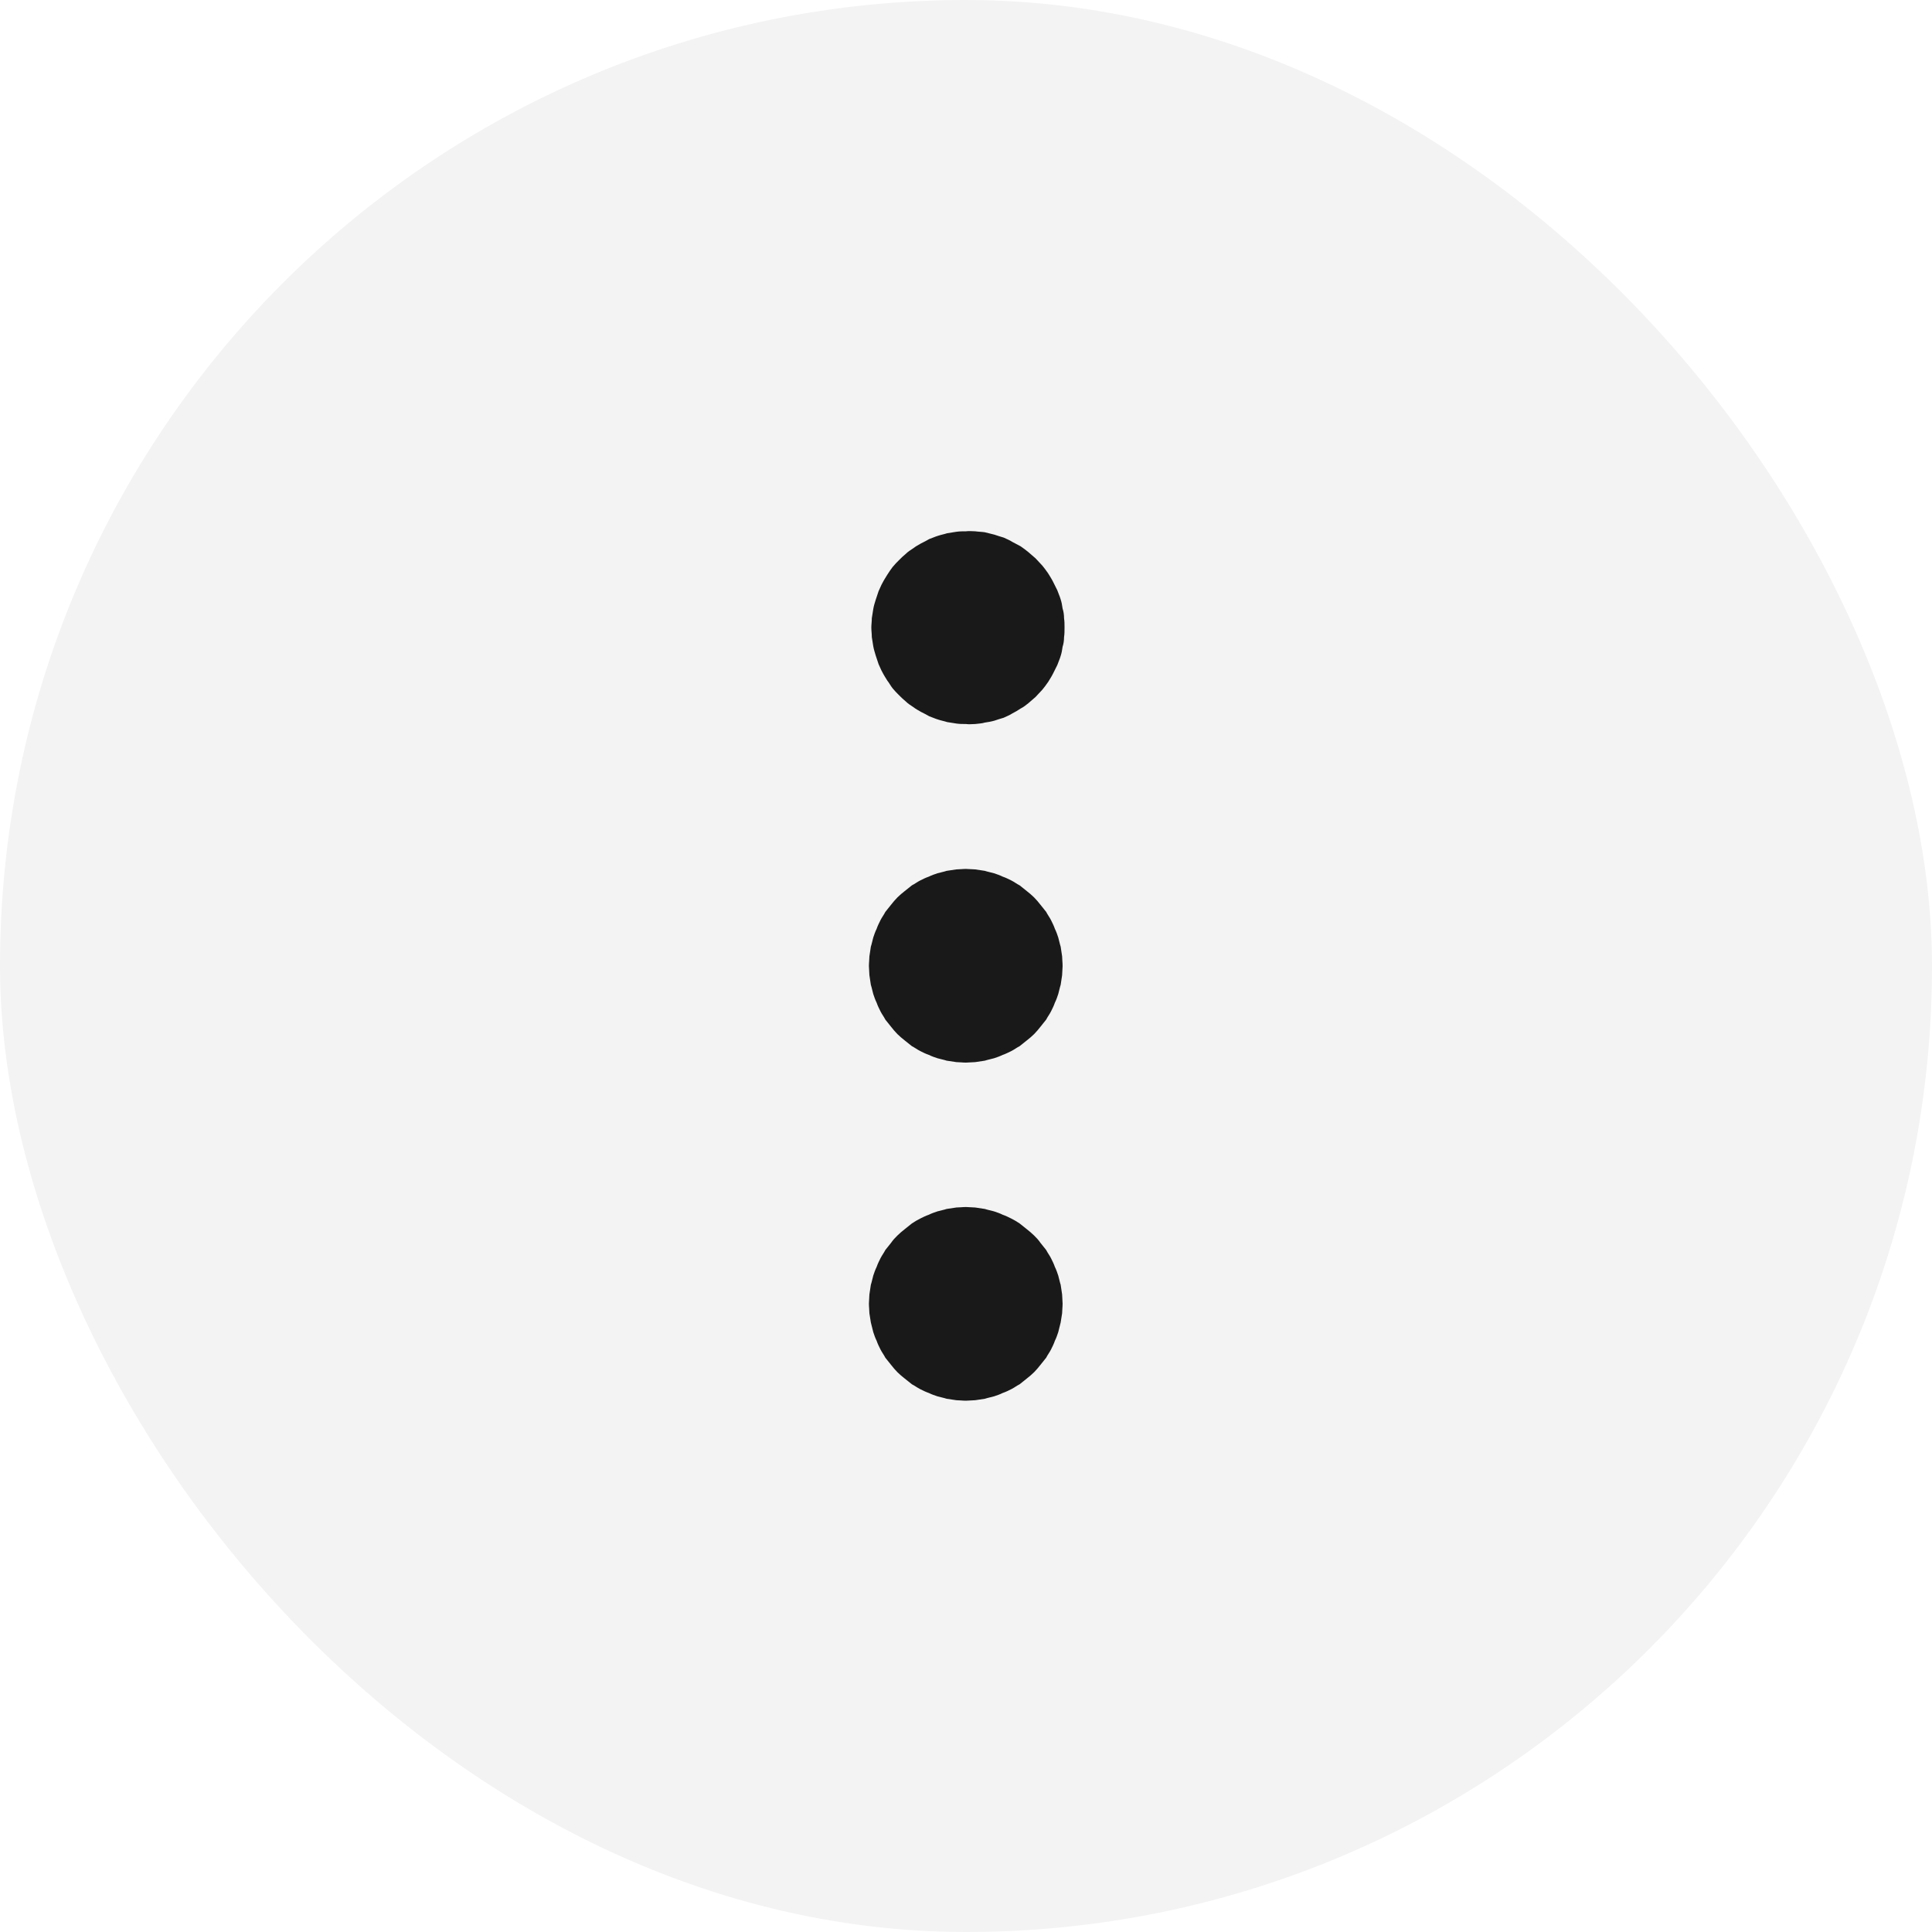 <svg width="40" height="40" viewBox="0 0 40 40" fill="none" xmlns="http://www.w3.org/2000/svg" xmlns:xlink="http://www.w3.org/1999/xlink">
	<desc>
			Created with Pixso.
	</desc>
	<defs/>
	<rect id="ic_public_trash" rx="20" width="40" height="40" fill="#000000" fill-opacity="0.047"/>
	<path id="path" d="M20 14.99C20.06 15 20.13 14.99 20.19 14.99C20.26 14.98 20.33 14.98 20.39 14.96C20.46 14.95 20.52 14.94 20.59 14.92C20.65 14.9 20.71 14.88 20.78 14.86C20.84 14.83 20.9 14.81 20.96 14.77C21.02 14.74 21.07 14.71 21.13 14.67C21.19 14.64 21.24 14.6 21.29 14.56C21.34 14.52 21.39 14.47 21.44 14.43C21.49 14.38 21.53 14.33 21.58 14.28C21.62 14.23 21.66 14.18 21.7 14.12C21.73 14.07 21.77 14.01 21.8 13.95C21.83 13.89 21.86 13.83 21.89 13.77C21.91 13.71 21.94 13.65 21.96 13.58C21.98 13.52 21.99 13.46 22 13.39C22.02 13.33 22.03 13.26 22.03 13.19C22.04 13.13 22.04 13.06 22.04 12.99C22.04 12.93 22.04 12.86 22.03 12.8C22.03 12.73 22.02 12.66 22 12.6C21.99 12.53 21.98 12.47 21.96 12.41C21.94 12.34 21.91 12.28 21.89 12.22C21.86 12.16 21.83 12.1 21.8 12.04C21.77 11.98 21.73 11.92 21.7 11.87C21.66 11.81 21.62 11.76 21.58 11.71C21.53 11.66 21.49 11.61 21.44 11.56C21.39 11.52 21.34 11.47 21.29 11.43C21.24 11.39 21.19 11.35 21.13 11.31C21.07 11.28 21.02 11.25 20.96 11.22C20.9 11.18 20.84 11.16 20.78 11.13C20.71 11.11 20.65 11.09 20.59 11.07C20.52 11.05 20.46 11.04 20.39 11.02C20.33 11.01 20.26 11.01 20.19 11C20.13 11 20.06 10.99 20 11C19.93 11 19.87 11 19.8 11.01C19.74 11.02 19.67 11.03 19.61 11.04C19.55 11.06 19.49 11.07 19.43 11.09C19.36 11.11 19.3 11.14 19.24 11.16C19.19 11.19 19.13 11.22 19.07 11.25C19.02 11.28 18.96 11.31 18.91 11.35C18.85 11.39 18.8 11.42 18.75 11.47C18.7 11.51 18.66 11.55 18.61 11.6C18.57 11.64 18.52 11.69 18.48 11.74C18.44 11.79 18.41 11.84 18.37 11.9C18.34 11.95 18.3 12.01 18.27 12.07C18.24 12.12 18.22 12.18 18.19 12.24C18.17 12.3 18.15 12.36 18.13 12.42C18.11 12.48 18.09 12.55 18.08 12.61C18.07 12.67 18.06 12.74 18.05 12.8C18.05 12.87 18.04 12.93 18.04 12.99C18.04 13.06 18.05 13.12 18.05 13.19C18.06 13.25 18.07 13.32 18.08 13.38C18.09 13.44 18.11 13.5 18.13 13.57C18.15 13.63 18.17 13.69 18.19 13.75C18.22 13.81 18.24 13.87 18.27 13.92C18.3 13.98 18.34 14.04 18.37 14.09C18.41 14.14 18.44 14.2 18.48 14.25C18.52 14.3 18.57 14.35 18.61 14.39C18.66 14.44 18.7 14.48 18.75 14.52C18.8 14.57 18.85 14.6 18.91 14.64C18.96 14.68 19.02 14.71 19.07 14.74C19.13 14.77 19.19 14.8 19.24 14.83C19.3 14.85 19.36 14.88 19.43 14.9C19.49 14.92 19.55 14.93 19.61 14.95C19.67 14.96 19.74 14.97 19.8 14.98C19.87 14.99 19.93 14.99 20 14.99Z" fill="#000000" fill-opacity="0.898" fill-rule="nonzero"/>
	<path id="path" d="M17.99 20C17.99 20.06 18 20.13 18 20.19C18.01 20.26 18.02 20.32 18.03 20.39C18.05 20.45 18.06 20.51 18.08 20.58C18.1 20.64 18.12 20.7 18.15 20.76C18.17 20.82 18.2 20.88 18.23 20.94C18.26 21 18.3 21.05 18.33 21.11C18.37 21.16 18.41 21.21 18.45 21.26C18.49 21.31 18.53 21.36 18.58 21.41C18.63 21.46 18.68 21.5 18.73 21.54C18.78 21.58 18.83 21.62 18.88 21.66C18.94 21.69 18.99 21.73 19.05 21.76C19.11 21.79 19.17 21.82 19.23 21.84C19.29 21.87 19.35 21.89 19.41 21.91C19.48 21.93 19.54 21.94 19.6 21.96C19.67 21.97 19.73 21.98 19.8 21.99C19.86 21.99 19.93 22 20 22C20.06 22 20.13 21.99 20.19 21.99C20.26 21.98 20.32 21.97 20.39 21.96C20.45 21.94 20.51 21.93 20.58 21.91C20.64 21.89 20.7 21.87 20.76 21.84C20.82 21.82 20.88 21.79 20.94 21.76C21 21.73 21.05 21.69 21.11 21.66C21.16 21.62 21.21 21.58 21.26 21.54C21.31 21.5 21.36 21.46 21.41 21.41C21.46 21.36 21.5 21.31 21.54 21.26C21.58 21.21 21.62 21.16 21.66 21.11C21.69 21.05 21.73 21 21.76 20.94C21.79 20.88 21.82 20.82 21.84 20.76C21.87 20.7 21.89 20.64 21.91 20.58C21.93 20.51 21.94 20.45 21.96 20.39C21.97 20.32 21.98 20.26 21.99 20.19C21.99 20.13 22 20.06 22 20C22 19.93 21.99 19.86 21.99 19.8C21.98 19.73 21.97 19.67 21.96 19.6C21.94 19.54 21.93 19.48 21.91 19.41C21.89 19.35 21.87 19.29 21.84 19.23C21.82 19.17 21.79 19.11 21.76 19.05C21.73 18.99 21.69 18.94 21.66 18.88C21.62 18.83 21.58 18.78 21.54 18.73C21.5 18.68 21.46 18.63 21.41 18.58C21.36 18.53 21.31 18.49 21.26 18.45C21.21 18.41 21.16 18.37 21.11 18.33C21.05 18.3 21 18.26 20.94 18.23C20.88 18.2 20.82 18.17 20.76 18.15C20.7 18.12 20.64 18.1 20.58 18.08C20.51 18.06 20.45 18.05 20.39 18.03C20.32 18.02 20.26 18.01 20.19 18C20.13 18 20.06 17.99 20 17.99C19.93 17.99 19.86 18 19.8 18C19.73 18.01 19.67 18.02 19.6 18.03C19.54 18.05 19.48 18.06 19.41 18.08C19.35 18.1 19.29 18.12 19.23 18.15C19.17 18.17 19.11 18.2 19.05 18.23C18.99 18.26 18.94 18.3 18.88 18.33C18.83 18.37 18.78 18.41 18.73 18.45C18.68 18.49 18.63 18.53 18.58 18.58C18.53 18.63 18.49 18.68 18.45 18.73C18.41 18.78 18.37 18.83 18.33 18.88C18.3 18.94 18.26 18.99 18.23 19.05C18.2 19.11 18.17 19.17 18.15 19.23C18.12 19.29 18.1 19.35 18.08 19.41C18.06 19.48 18.05 19.54 18.03 19.6C18.02 19.67 18.01 19.73 18 19.8C18 19.86 17.99 19.93 17.99 20Z" fill="#000000" fill-opacity="0.898" fill-rule="nonzero"/>
	<path id="path" d="M20 29C20.06 29 20.13 28.99 20.19 28.99C20.26 28.98 20.32 28.97 20.39 28.96C20.45 28.94 20.51 28.93 20.58 28.91C20.64 28.89 20.7 28.87 20.76 28.84C20.82 28.82 20.88 28.79 20.94 28.76C21 28.73 21.05 28.69 21.11 28.66C21.16 28.62 21.21 28.58 21.26 28.54C21.31 28.5 21.36 28.46 21.41 28.41C21.46 28.36 21.5 28.31 21.54 28.26C21.58 28.21 21.62 28.16 21.66 28.11C21.69 28.05 21.73 28 21.76 27.94C21.79 27.88 21.82 27.82 21.84 27.76C21.87 27.7 21.89 27.64 21.91 27.58C21.93 27.51 21.94 27.45 21.96 27.38C21.97 27.32 21.98 27.26 21.99 27.19C21.99 27.13 22 27.06 22 26.99C22 26.93 21.99 26.86 21.99 26.8C21.98 26.73 21.97 26.67 21.96 26.6C21.94 26.54 21.93 26.48 21.91 26.41C21.89 26.35 21.87 26.29 21.84 26.23C21.82 26.17 21.79 26.11 21.76 26.05C21.73 25.99 21.69 25.94 21.66 25.88C21.62 25.83 21.58 25.78 21.54 25.73C21.5 25.67 21.46 25.63 21.41 25.58C21.36 25.53 21.31 25.49 21.26 25.45C21.21 25.41 21.16 25.37 21.11 25.33C21.05 25.29 21 25.26 20.94 25.23C20.88 25.2 20.82 25.17 20.76 25.15C20.7 25.12 20.64 25.1 20.58 25.08C20.51 25.06 20.45 25.05 20.39 25.03C20.32 25.02 20.26 25.01 20.19 25C20.13 25 20.06 24.99 20 24.99C19.93 24.99 19.86 25 19.8 25C19.73 25.01 19.67 25.02 19.6 25.03C19.54 25.05 19.48 25.06 19.41 25.08C19.35 25.1 19.29 25.12 19.23 25.15C19.17 25.17 19.11 25.2 19.05 25.23C18.99 25.26 18.94 25.29 18.88 25.33C18.83 25.37 18.78 25.41 18.73 25.45C18.68 25.49 18.63 25.53 18.58 25.58C18.53 25.63 18.49 25.67 18.45 25.73C18.41 25.78 18.37 25.83 18.33 25.88C18.3 25.94 18.26 25.99 18.23 26.05C18.2 26.11 18.17 26.17 18.15 26.23C18.12 26.29 18.1 26.35 18.08 26.41C18.06 26.48 18.05 26.54 18.03 26.6C18.02 26.67 18.01 26.73 18 26.8C18 26.86 17.99 26.93 17.99 26.99C17.99 27.06 18 27.13 18 27.19C18.01 27.26 18.02 27.32 18.03 27.38C18.05 27.45 18.06 27.51 18.08 27.58C18.1 27.64 18.12 27.7 18.15 27.76C18.17 27.82 18.2 27.88 18.23 27.94C18.26 28 18.3 28.05 18.33 28.11C18.37 28.16 18.41 28.21 18.45 28.26C18.49 28.31 18.53 28.36 18.58 28.41C18.63 28.46 18.68 28.5 18.73 28.54C18.78 28.58 18.83 28.62 18.88 28.66C18.94 28.69 18.99 28.73 19.05 28.76C19.11 28.79 19.17 28.82 19.23 28.84C19.29 28.87 19.35 28.89 19.41 28.91C19.48 28.93 19.54 28.94 19.6 28.96C19.67 28.97 19.73 28.98 19.8 28.99C19.86 28.99 19.93 29 20 29Z" fill="#000000" fill-opacity="0.898" fill-rule="nonzero"/>
</svg>
